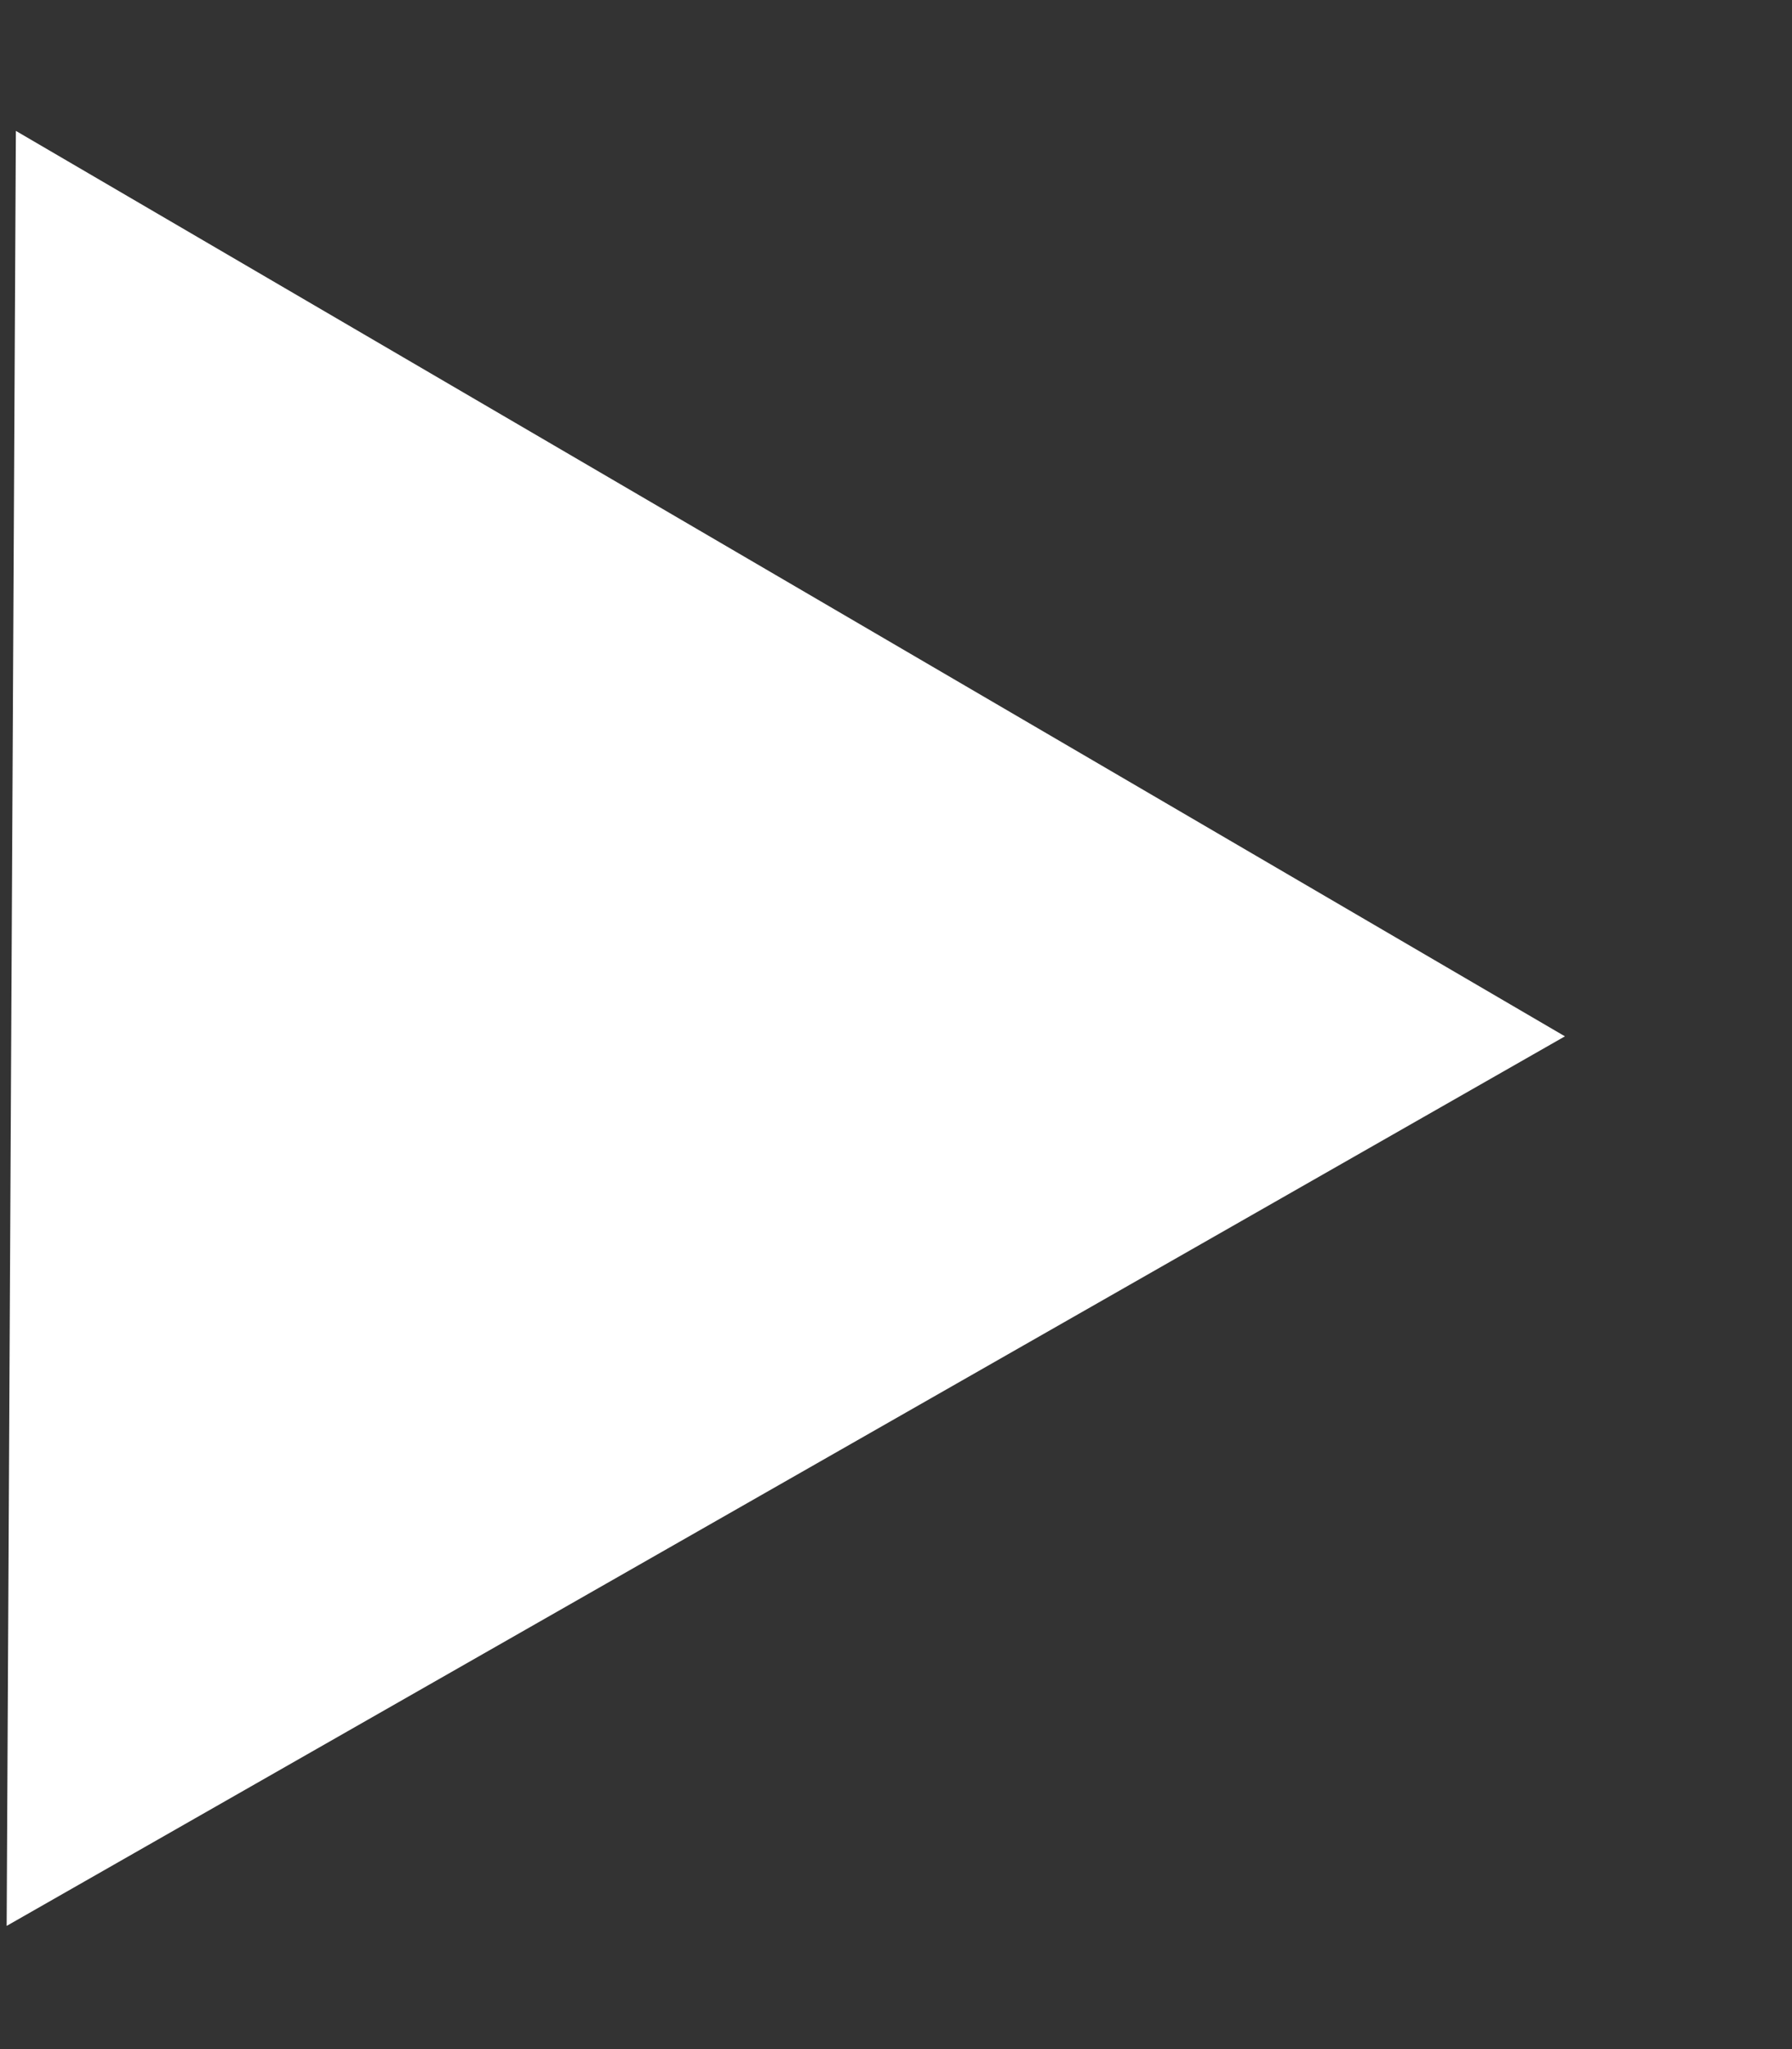 <svg width="7" height="8" viewBox="0 0 7 8" fill="none" xmlns="http://www.w3.org/2000/svg">
<rect x="0" y="0" width="7" height="8" fill="#333333" stroke="none"/>
<path d="M6.113 4.046L0.026 7.519L0.062 0.511L6.113 4.046Z" fill="white"/>
</svg>
